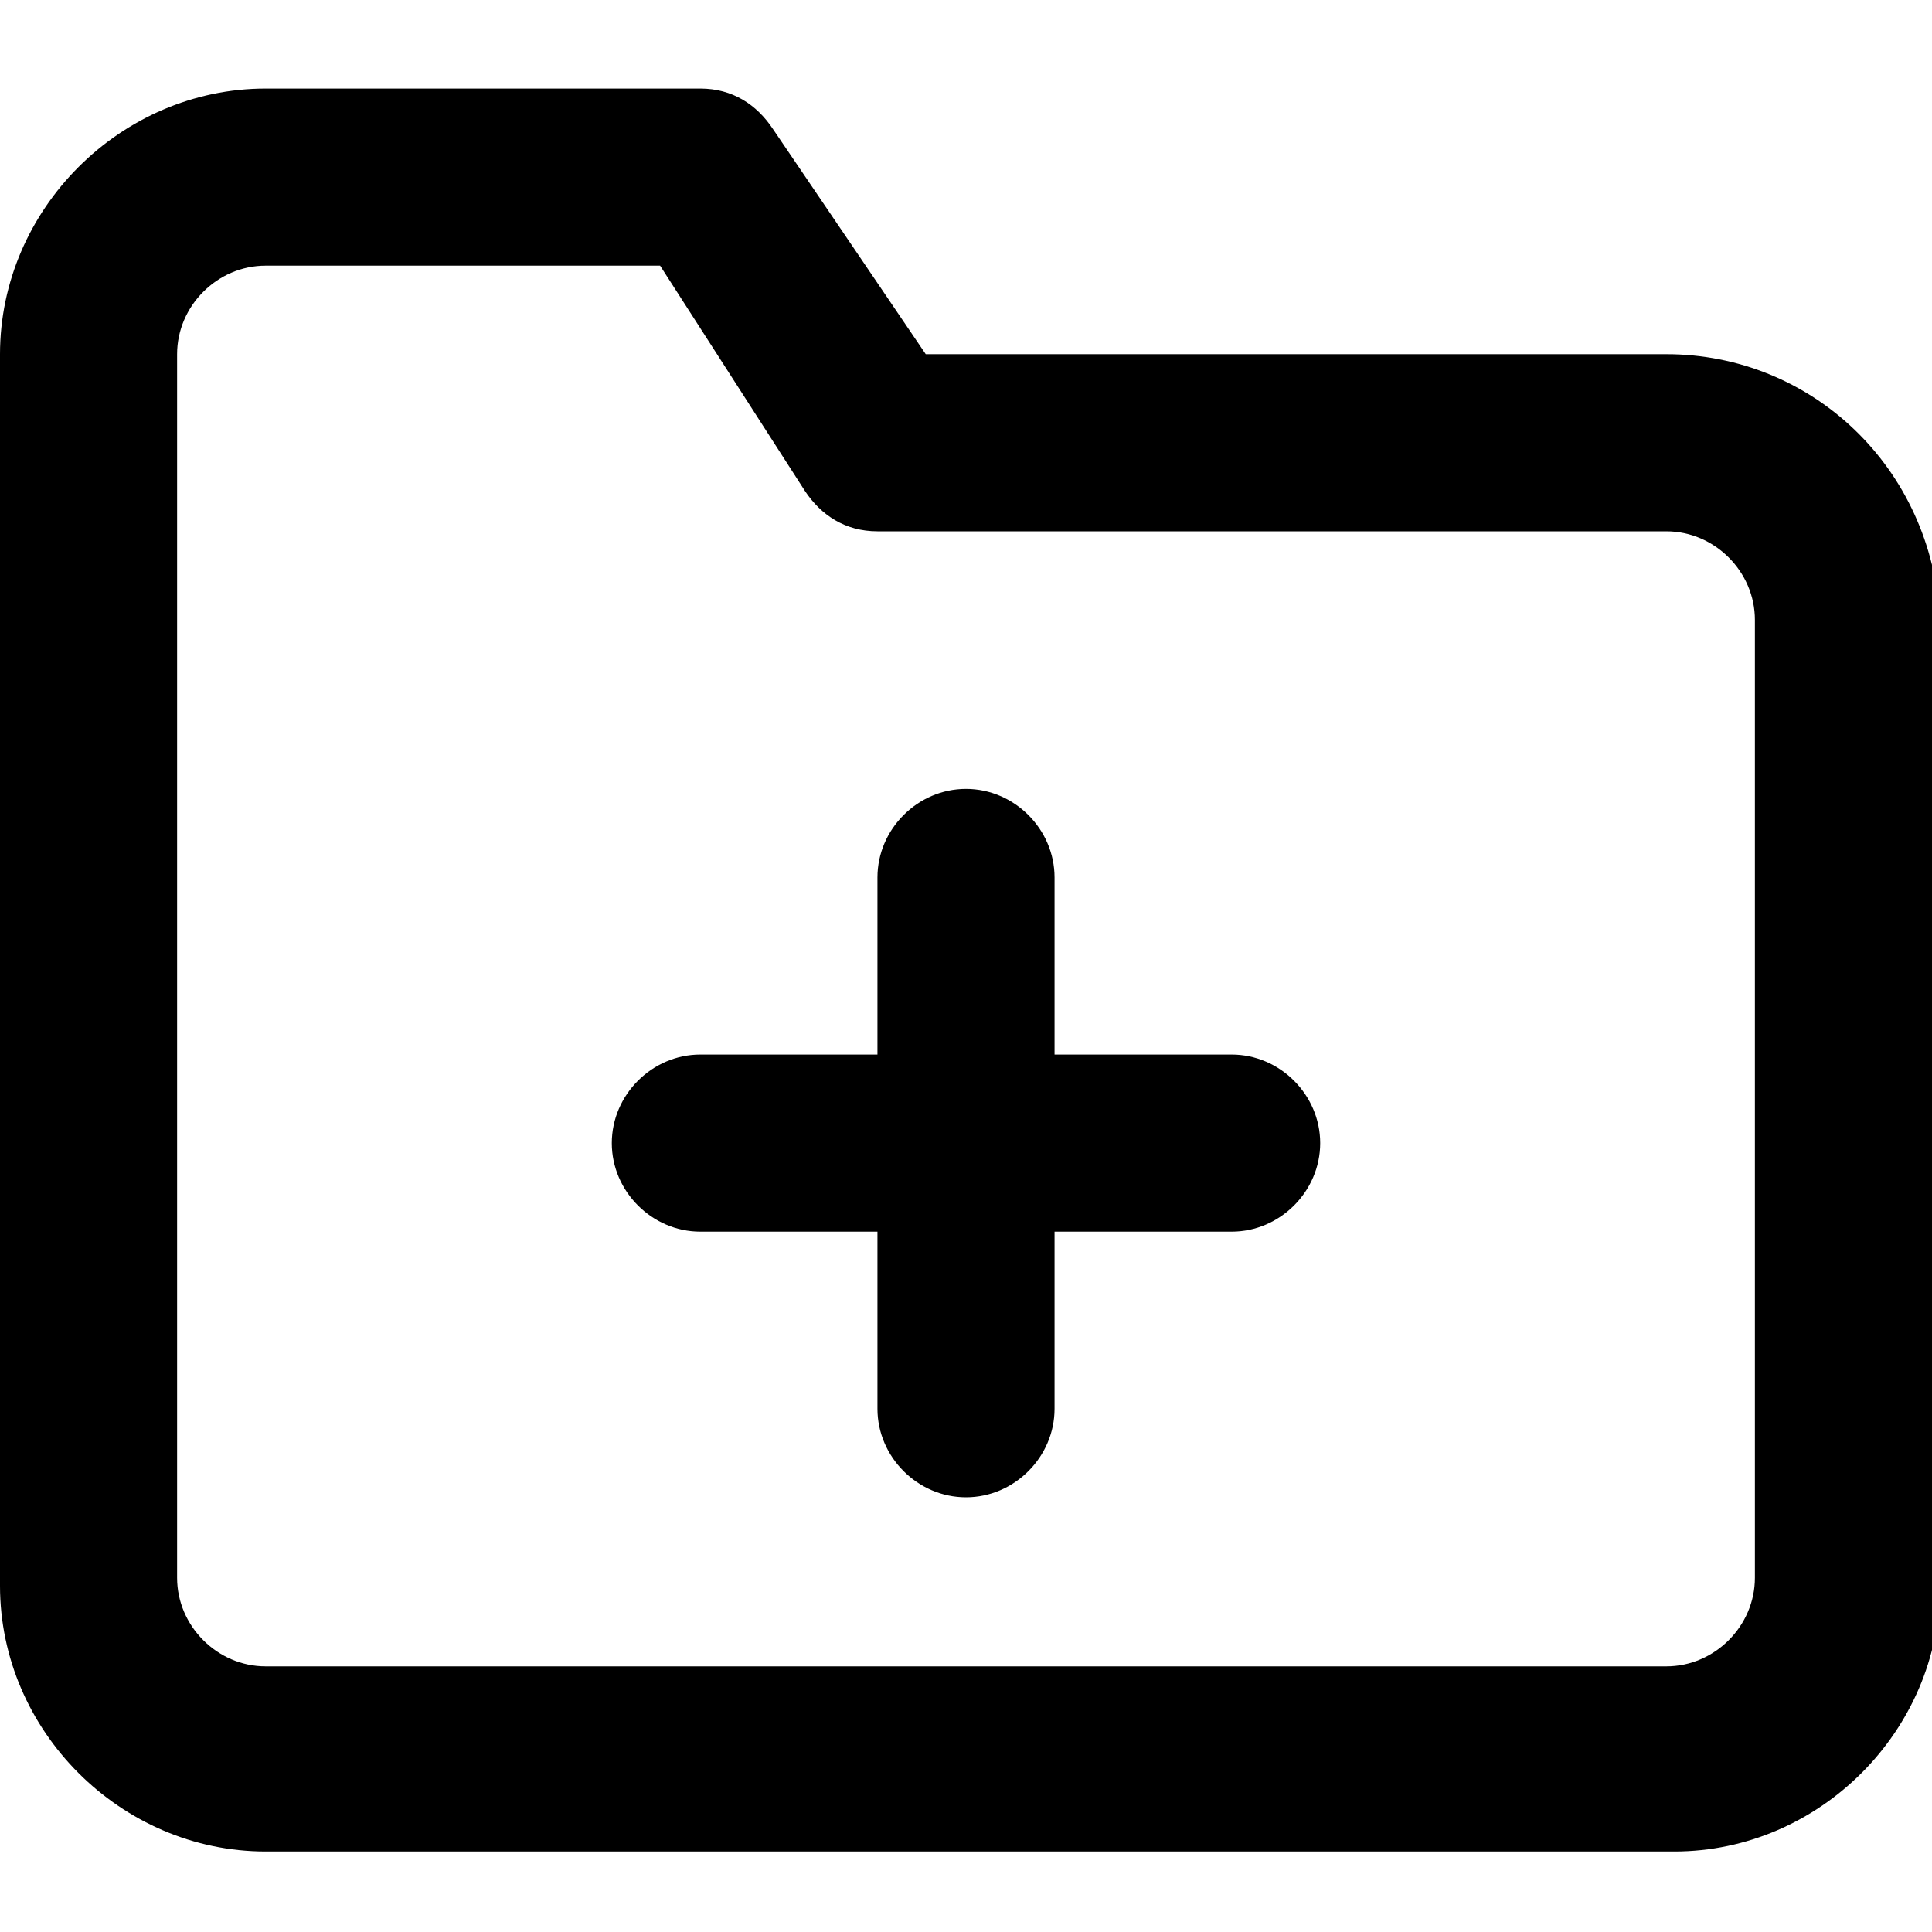 <svg version="1.1" id="Слой_1" xmlns="http://www.w3.org/2000/svg" viewBox="0 0 24 24" width="24" height="24">
	<path d="M20.7,4.4h-9.2L9.6,1.6C9.4,1.3,9.1,1.1,8.7,1.1H3.3C1.5,1.1,0,2.6,0,4.4v15.3c0,1.8,1.5,3.3,3.3,3.3h17.5
		c1.8,0,3.3-1.5,3.3-3.3v-12C24,5.8,22.5,4.4,20.7,4.4z M21.8,19.6c0,0.6-0.5,1.1-1.1,1.1H3.3c-0.6,0-1.1-0.5-1.1-1.1V4.4
		c0-0.6,0.5-1.1,1.1-1.1h4.9L10,6.1c0.2,0.3,0.5,0.5,0.9,0.5h9.8c0.6,0,1.1,0.5,1.1,1.1V19.6z"/>
	<path d="M15.3,13.1h-2.2v-2.2c0-0.6-0.5-1.1-1.1-1.1s-1.1,0.5-1.1,1.1v2.2H8.7c-0.6,0-1.1,0.5-1.1,1.1c0,0.6,0.5,1.1,1.1,1.1h2.2
		v2.2c0,0.6,0.5,1.1,1.1,1.1s1.1-0.5,1.1-1.1v-2.2h2.2c0.6,0,1.1-0.5,1.1-1.1C16.4,13.6,15.9,13.1,15.3,13.1z"/>
</svg>